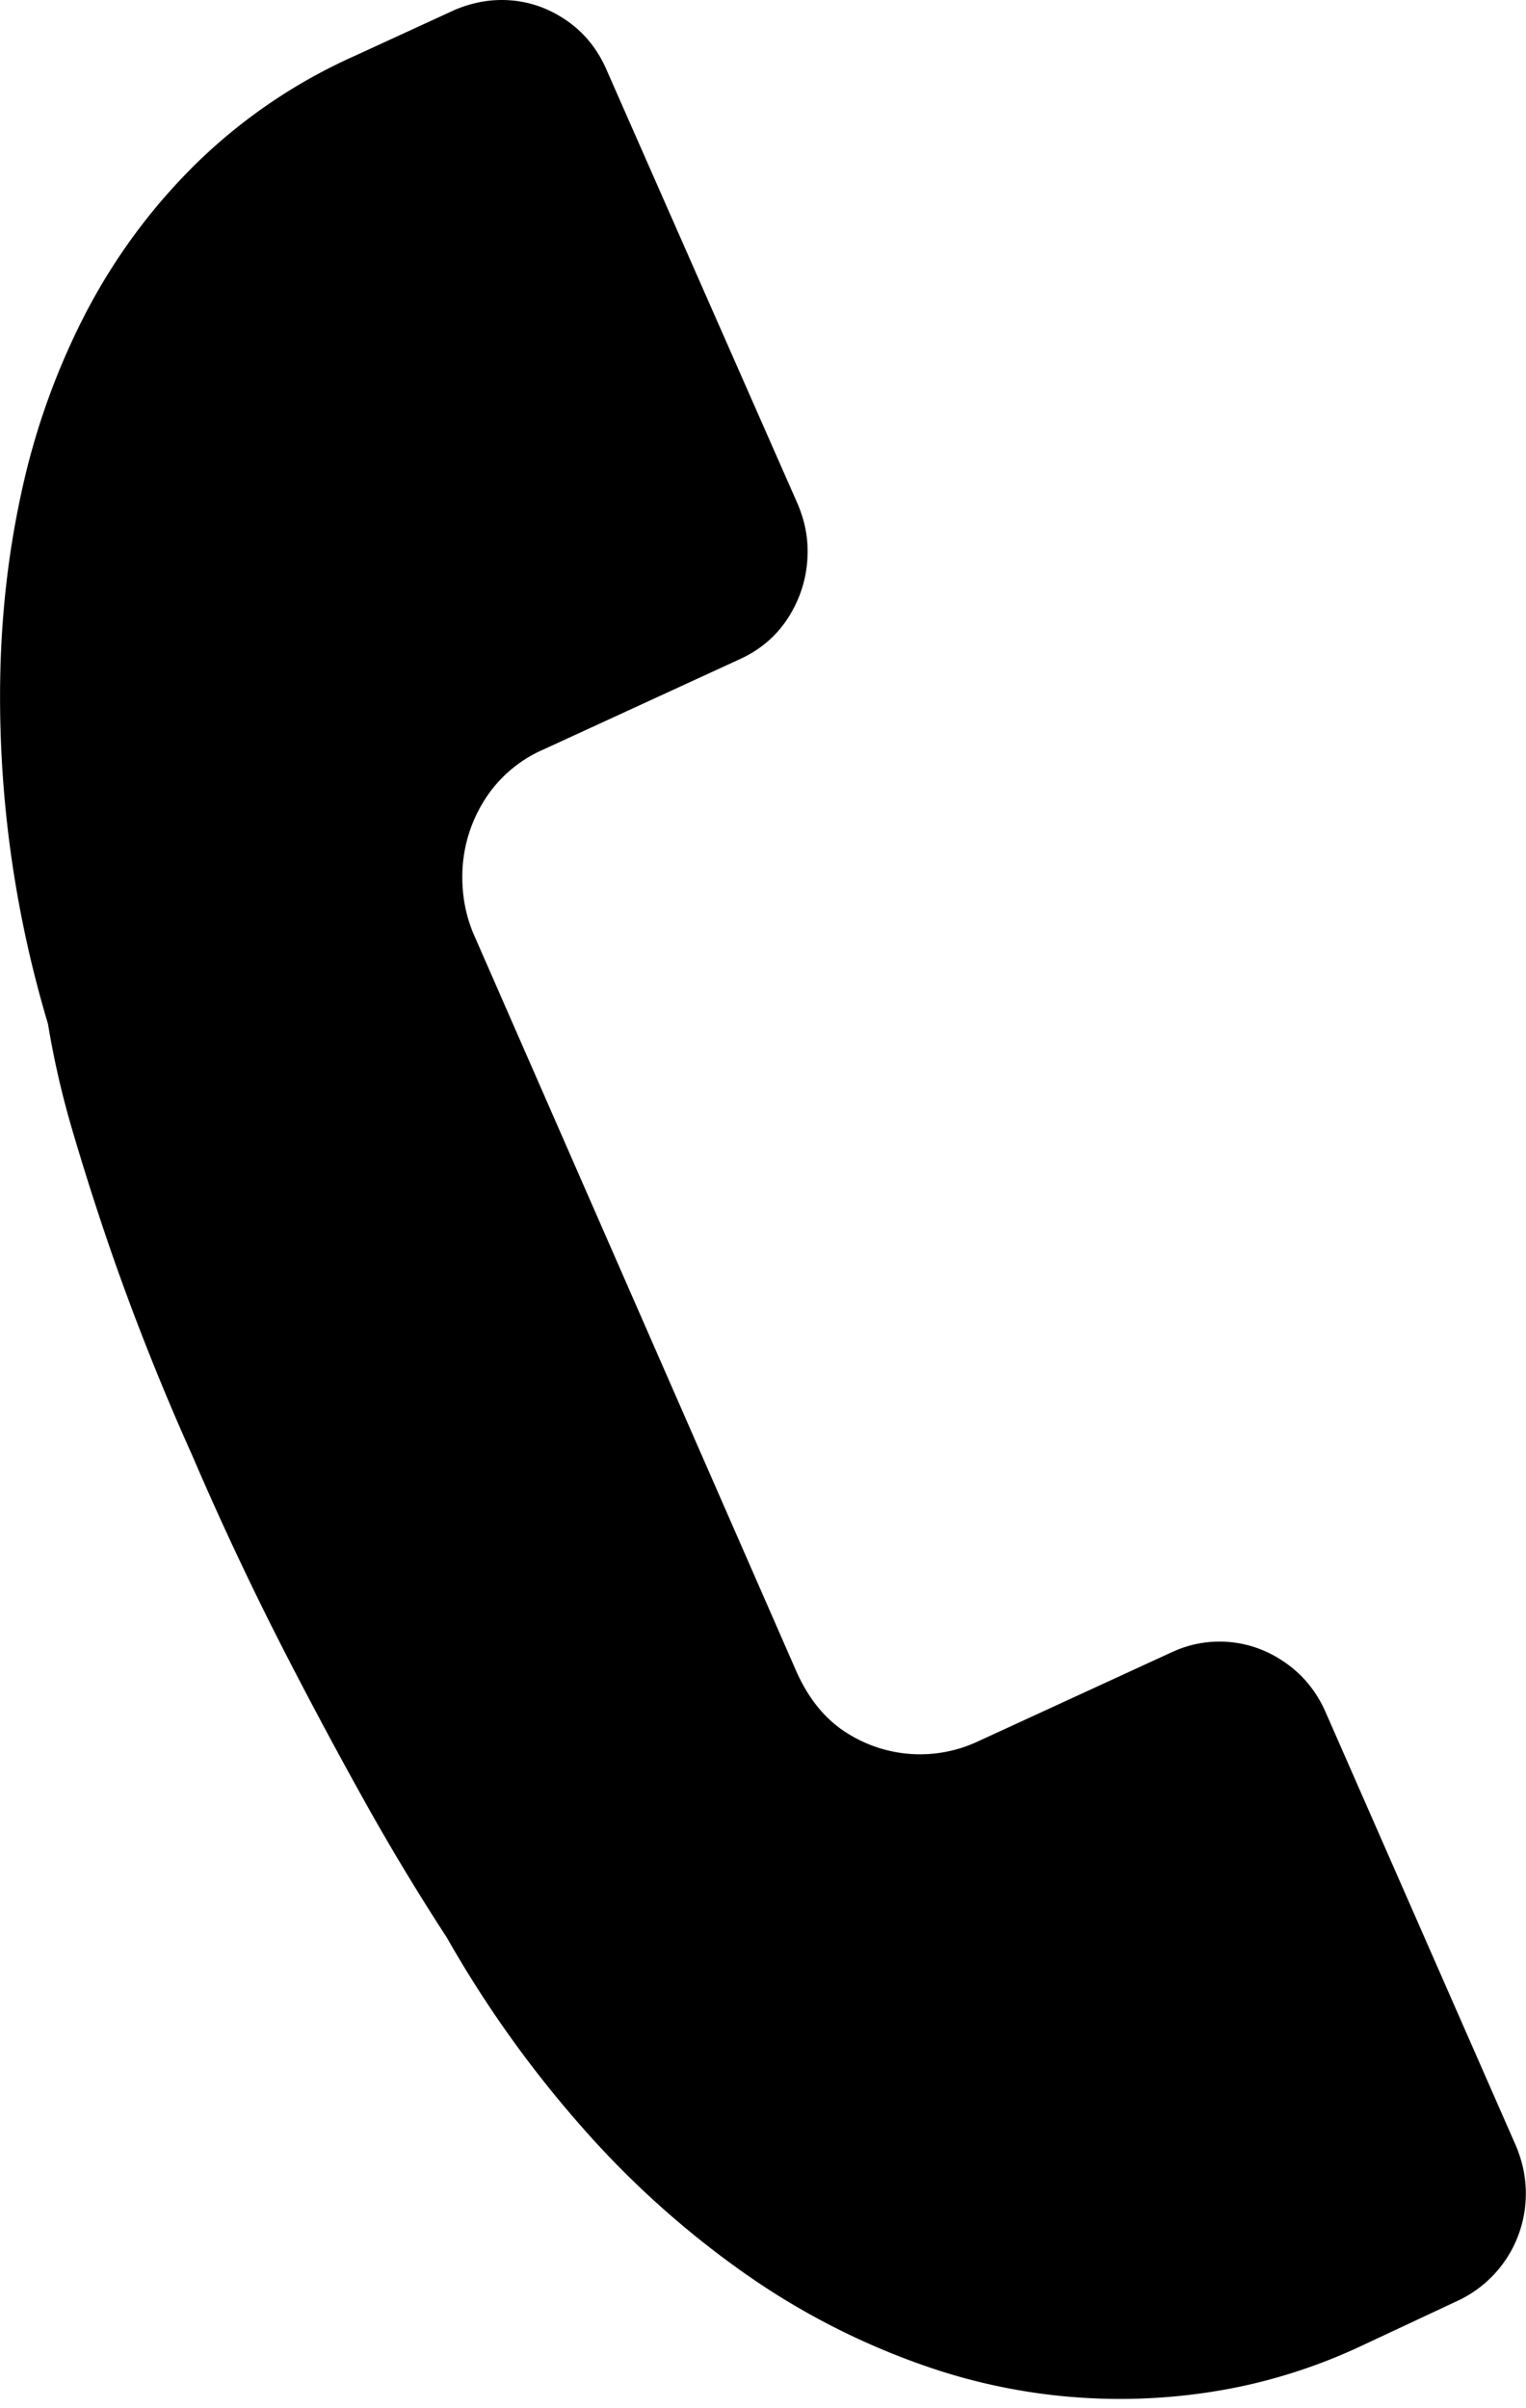<svg xmlns="http://www.w3.org/2000/svg" viewBox="0 0 26.192 41.323"><path d="M26.017 36.816c.115.27.172.544.172.822a2.025 2.025 0 0 1-1.166 1.841l-1.73.81a9.534 9.534 0 0 1-2.028.669 10.16 10.16 0 0 1-5.35-.347 12.5 12.5 0 0 1-3.118-1.59 15.834 15.834 0 0 1-2.79-2.5 19.351 19.351 0 0 1-2.336-3.27 40.144 40.144 0 0 1-1.38-2.283 85.13 85.13 0 0 1-1.403-2.617 54.259 54.259 0 0 1-1.592-3.384 43.162 43.162 0 0 1-1.304-3.249 46.187 46.187 0 0 1-.746-2.31 15.21 15.21 0 0 1-.423-1.84 19.548 19.548 0 0 1-.822-5.622c0-1.202.12-2.36.362-3.473a12.344 12.344 0 0 1 1.11-3.104c.5-.958 1.132-1.814 1.9-2.568A9.324 9.324 0 0 1 6.093.957L7.8.172C8.07.057 8.34 0 8.61 0c.38 0 .734.105 1.061.316.327.21.573.502.736.874l3.283 7.455c.115.27.172.54.172.81 0 .397-.102.764-.307 1.102-.204.337-.493.59-.865.758l-3.375 1.552a2.254 2.254 0 0 0-1.024.902 2.455 2.455 0 0 0-.356 1.282c0 .348.065.675.196.982l5.54 12.653c.218.486.517.844.9 1.073a2.339 2.339 0 0 0 2.188.135l3.374-1.552a1.934 1.934 0 0 1 1.86.144c.33.21.58.5.748.868l3.276 7.462z"/></svg>